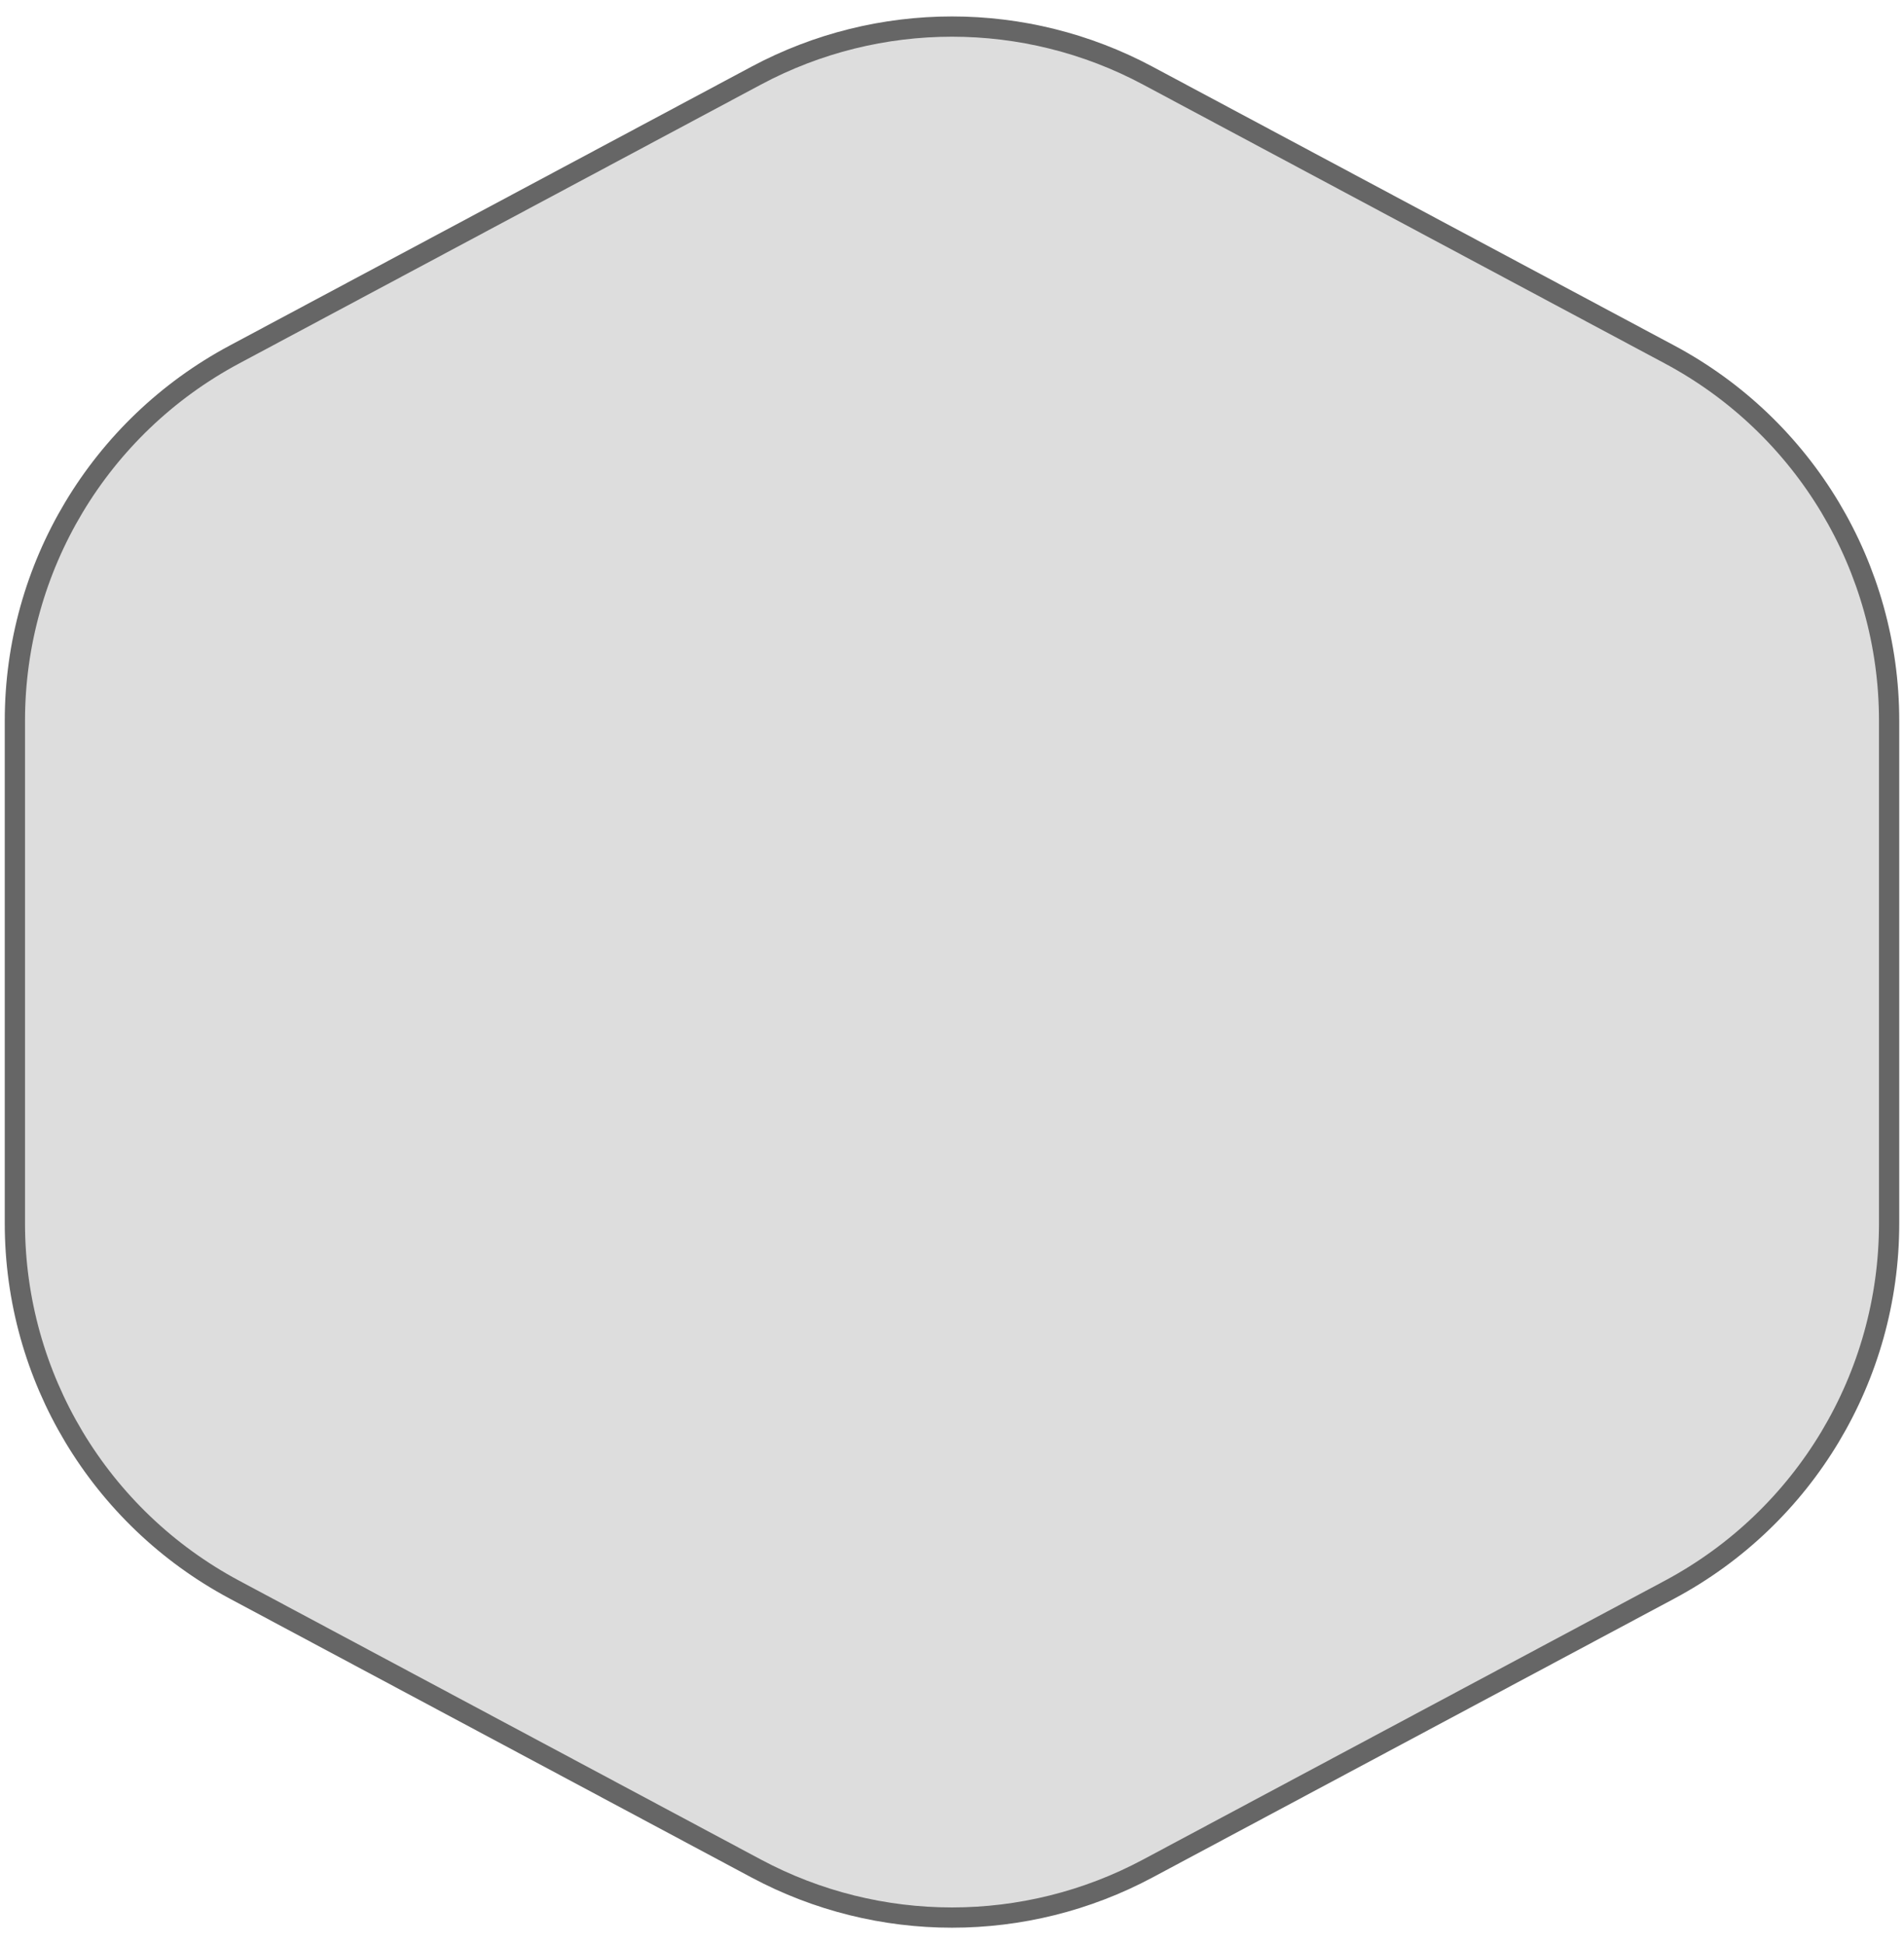 <svg width="94" height="96" viewBox="0 0 94 96" fill="none" xmlns="http://www.w3.org/2000/svg">
<path d="M37.335 3.734C43.374 0.505 50.626 0.505 56.665 3.734L82.43 17.507C89.1 21.073 93.265 28.022 93.265 35.586V60.414C93.265 67.978 89.1 74.927 82.43 78.493L56.665 92.266C50.626 95.495 43.374 95.495 37.335 92.266L11.57 78.493C4.9 74.927 0.735 67.978 0.735 60.414V35.586C0.735 28.022 4.9 21.073 11.57 17.507L37.335 3.734Z" fill="#DDDDDD" stroke="#666666"/>
</svg>
